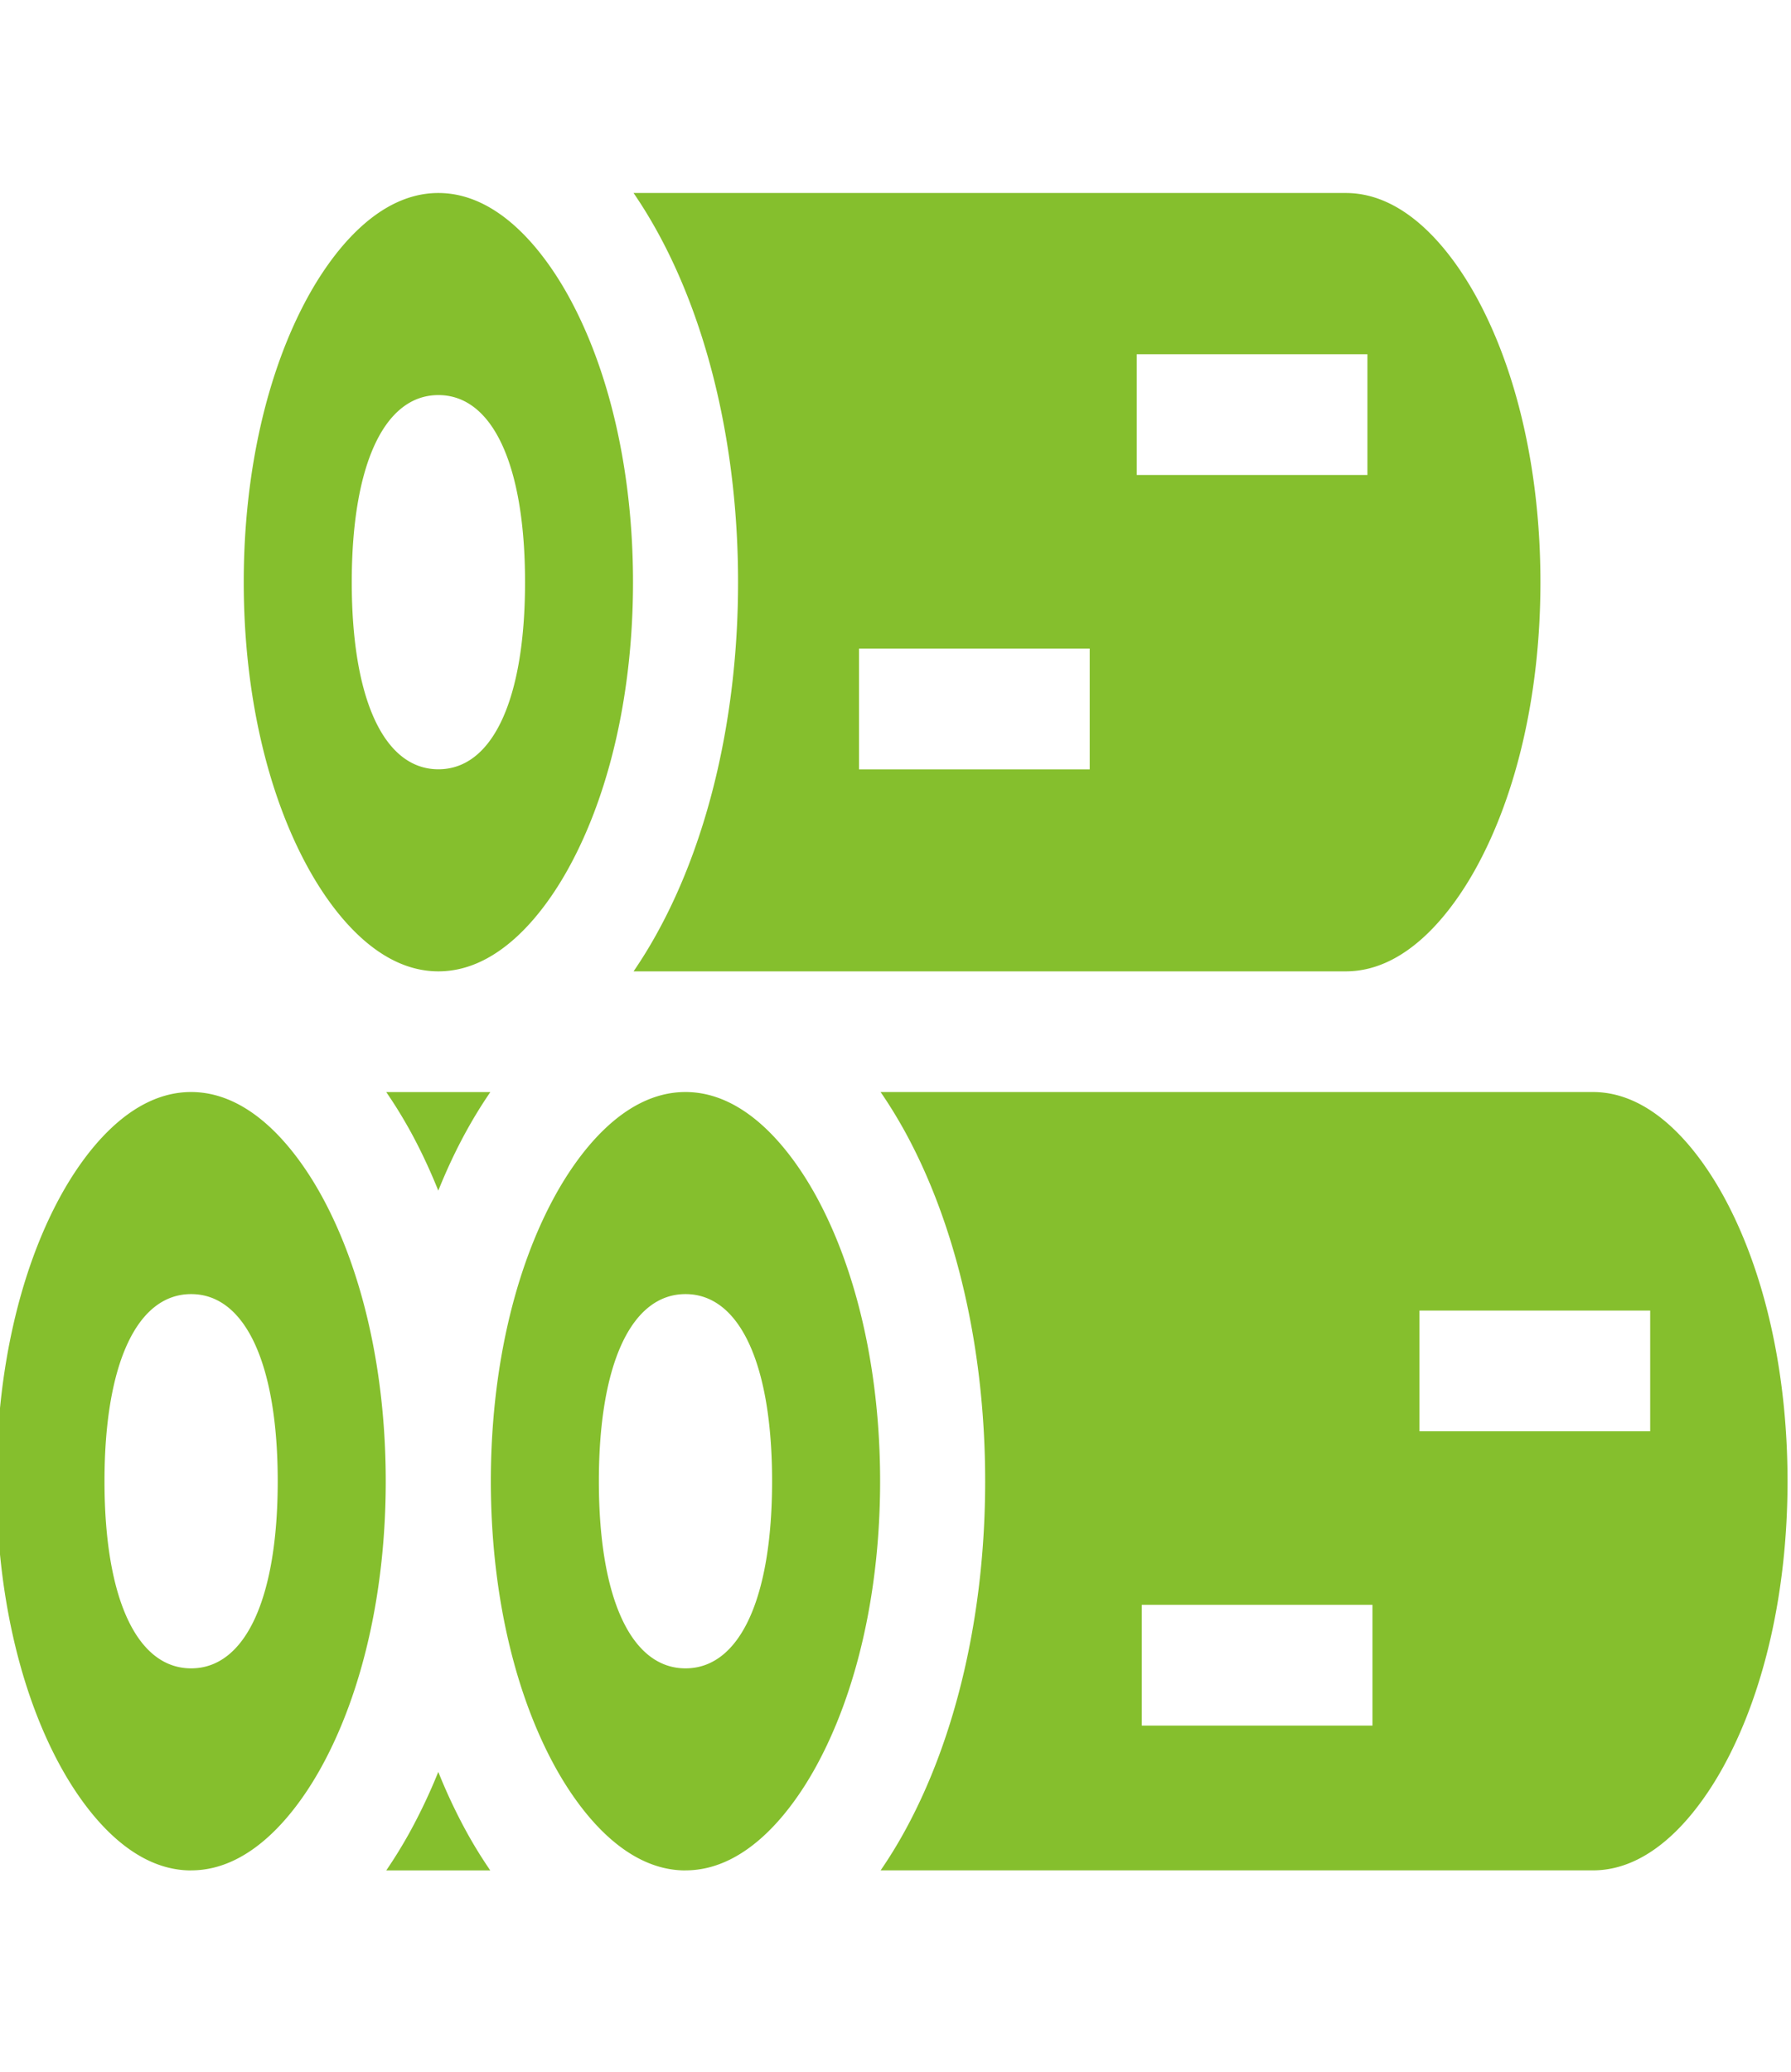 <svg width="32" height="37" fill="none" xmlns="http://www.w3.org/2000/svg"><g clip-path="url(#clip0_5_1025)" fill="#85BF2D"><path d="M6.901 19.504c.15.217.293.45.43.697.183.334.35.69.5 1.063.15-.373.317-.729.501-1.063.136-.247.28-.48.429-.697h-1.86zm.001 13.901H8.76a8.192 8.192 0 01-.429-.697 9.795 9.795 0 01-.5-1.063 10.1 10.1 0 01-.502 1.063c-.136.247-.28.48-.428.697zm17.144-16.057c1.141 0 1.949-1.159 2.329-1.85.74-1.346 1.148-3.157 1.148-5.1 0-1.944-.408-3.755-1.148-5.101-.38-.691-1.188-1.85-2.33-1.85H11.32c.149.217.292.45.428.697.928 1.687 1.439 3.908 1.439 6.254 0 2.345-.511 4.566-1.439 6.252a8.24 8.24 0 01-.428.698h12.726zM19.47 13.74h-4.122v-2.157h4.122v2.156zm4.962-5.257H20.31V6.327h4.122v2.156zM5.504 15.498c.38.691 1.187 1.85 2.329 1.85 1.141 0 1.95-1.159 2.329-1.85.74-1.346 1.148-3.157 1.148-5.1 0-1.944-.408-3.755-1.148-5.101-.38-.69-1.188-1.85-2.33-1.85-1.14 0-1.948 1.16-2.328 1.85-.74 1.346-1.149 3.157-1.149 5.1 0 1.944.408 3.755 1.149 5.101zm2.329-8.442c.969 0 1.548 1.249 1.548 3.342 0 2.092-.579 3.341-1.548 3.341-.97 0-1.548-1.249-1.548-3.341 0-2.093.579-3.342 1.548-3.342zm7.901 12.448c.15.217.293.45.43.697.927 1.687 1.438 3.907 1.438 6.253s-.511 4.567-1.439 6.253c-.136.248-.28.48-.429.697H28.46c1.142 0 1.95-1.158 2.33-1.849.74-1.346 1.148-3.158 1.148-5.1 0-1.944-.408-3.755-1.149-5.102-.38-.69-1.187-1.85-2.329-1.85H15.734v.001zm9.628 3.902h4.122v2.156h-4.122v-2.156zM20.4 28.662h4.122v2.156H20.4v-2.156zm-8.152 4.742c1.141 0 1.949-1.158 2.329-1.849.74-1.346 1.148-3.158 1.148-5.1 0-1.944-.408-3.755-1.148-5.102-.38-.69-1.188-1.85-2.33-1.85-1.141 0-1.949 1.16-2.329 1.85-.74 1.346-1.148 3.158-1.148 5.101s.408 3.755 1.148 5.101c.38.69 1.188 1.85 2.33 1.85zm-1.548-6.95c0-2.092.579-3.342 1.548-3.342.969 0 1.547 1.25 1.547 3.342 0 2.093-.578 3.342-1.547 3.342-.97 0-1.548-1.25-1.548-3.342zm-7.285 6.95c1.141 0 1.949-1.158 2.329-1.849.74-1.346 1.148-3.158 1.148-5.1 0-1.944-.408-3.755-1.148-5.102-.38-.69-1.188-1.85-2.33-1.85-1.14 0-1.948 1.16-2.328 1.85-.74 1.346-1.149 3.158-1.149 5.101s.408 3.755 1.149 5.101c.38.69 1.187 1.85 2.329 1.85zm-1.548-6.95c0-2.092.579-3.342 1.548-3.342.969 0 1.547 1.25 1.547 3.342 0 2.093-.578 3.342-1.547 3.342-.97 0-1.548-1.25-1.548-3.342z"/></g><defs><clipPath id="clip0_5_1025"><path fill="#fff" d="M0 0h32v36.77H0z"/></clipPath></defs></svg>